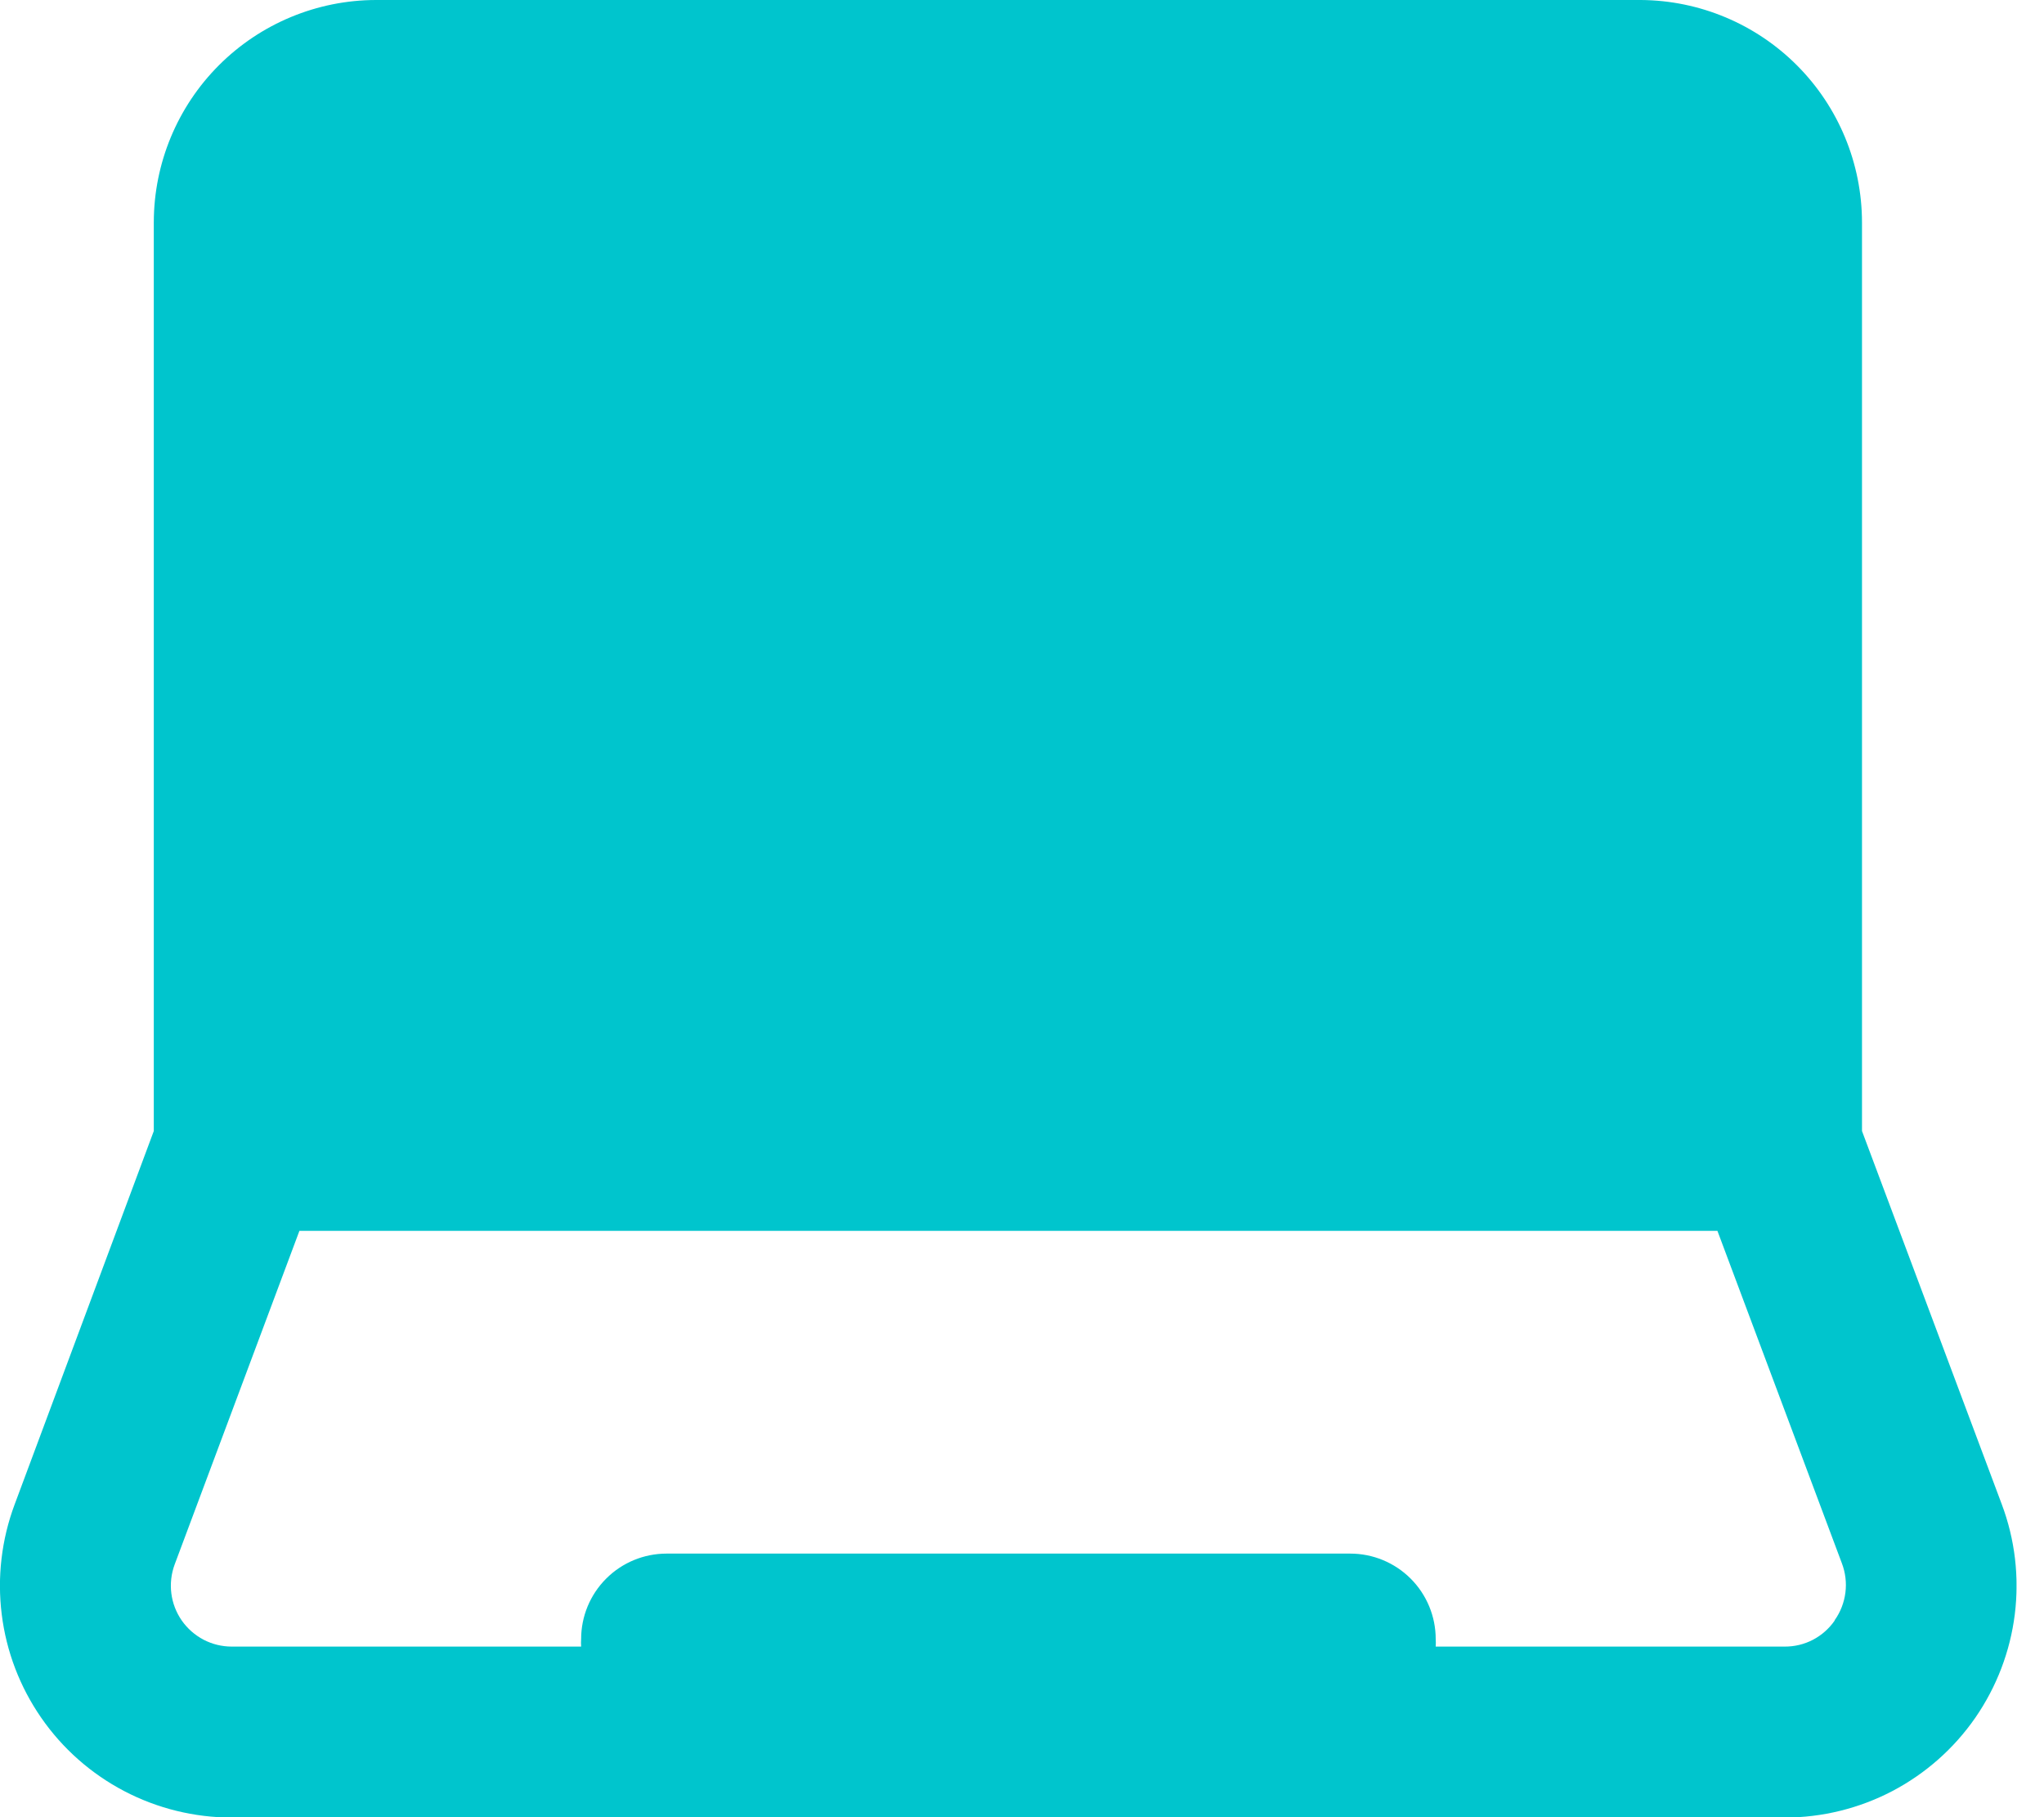 <svg width="45" height="40" viewBox="0 0 45 40" fill="none" xmlns="http://www.w3.org/2000/svg">
<g clip-path="url(#clip0)">
<path d="M44.071 33.114L40.993 24.896V4.892C40.991 3.599 40.478 2.359 39.566 1.443C38.654 0.527 37.417 0.008 36.124 0L8.278 0C6.981 0.002 5.738 0.518 4.821 1.435C3.904 2.352 3.388 3.595 3.386 4.892V24.896L0.323 33.114C0.034 33.886 -0.064 34.717 0.038 35.535C0.139 36.353 0.438 37.134 0.908 37.812C1.377 38.49 2.004 39.043 2.735 39.426C3.465 39.808 4.278 40.008 5.102 40.008H39.292C40.117 40.008 40.929 39.808 41.66 39.426C42.39 39.043 43.017 38.49 43.487 37.812C43.956 37.134 44.255 36.353 44.357 35.535C44.459 34.717 44.361 33.886 44.071 33.114ZM40.391 35.673C40.268 35.85 40.104 35.995 39.913 36.095C39.721 36.195 39.508 36.246 39.292 36.245H31.608C31.612 36.19 31.612 36.134 31.608 36.079C31.608 35.58 31.41 35.102 31.057 34.749C30.704 34.396 30.226 34.198 29.727 34.198H14.675C14.176 34.198 13.697 34.396 13.345 34.749C12.992 35.102 12.794 35.58 12.794 36.079C12.79 36.134 12.79 36.19 12.794 36.245H5.102C4.886 36.245 4.673 36.193 4.481 36.093C4.29 35.992 4.125 35.848 4.001 35.67C3.878 35.493 3.799 35.288 3.772 35.073C3.745 34.859 3.77 34.641 3.845 34.438L6.592 27.093H37.81L40.549 34.408C40.628 34.614 40.656 34.837 40.628 35.056C40.6 35.276 40.519 35.485 40.391 35.665V35.673Z" fill="#00C5CD"/>
</g>
<defs>
<clipPath id="clip0">
<rect width="44.395" height="40" fill="white"/>
</clipPath>
</defs>
</svg>
